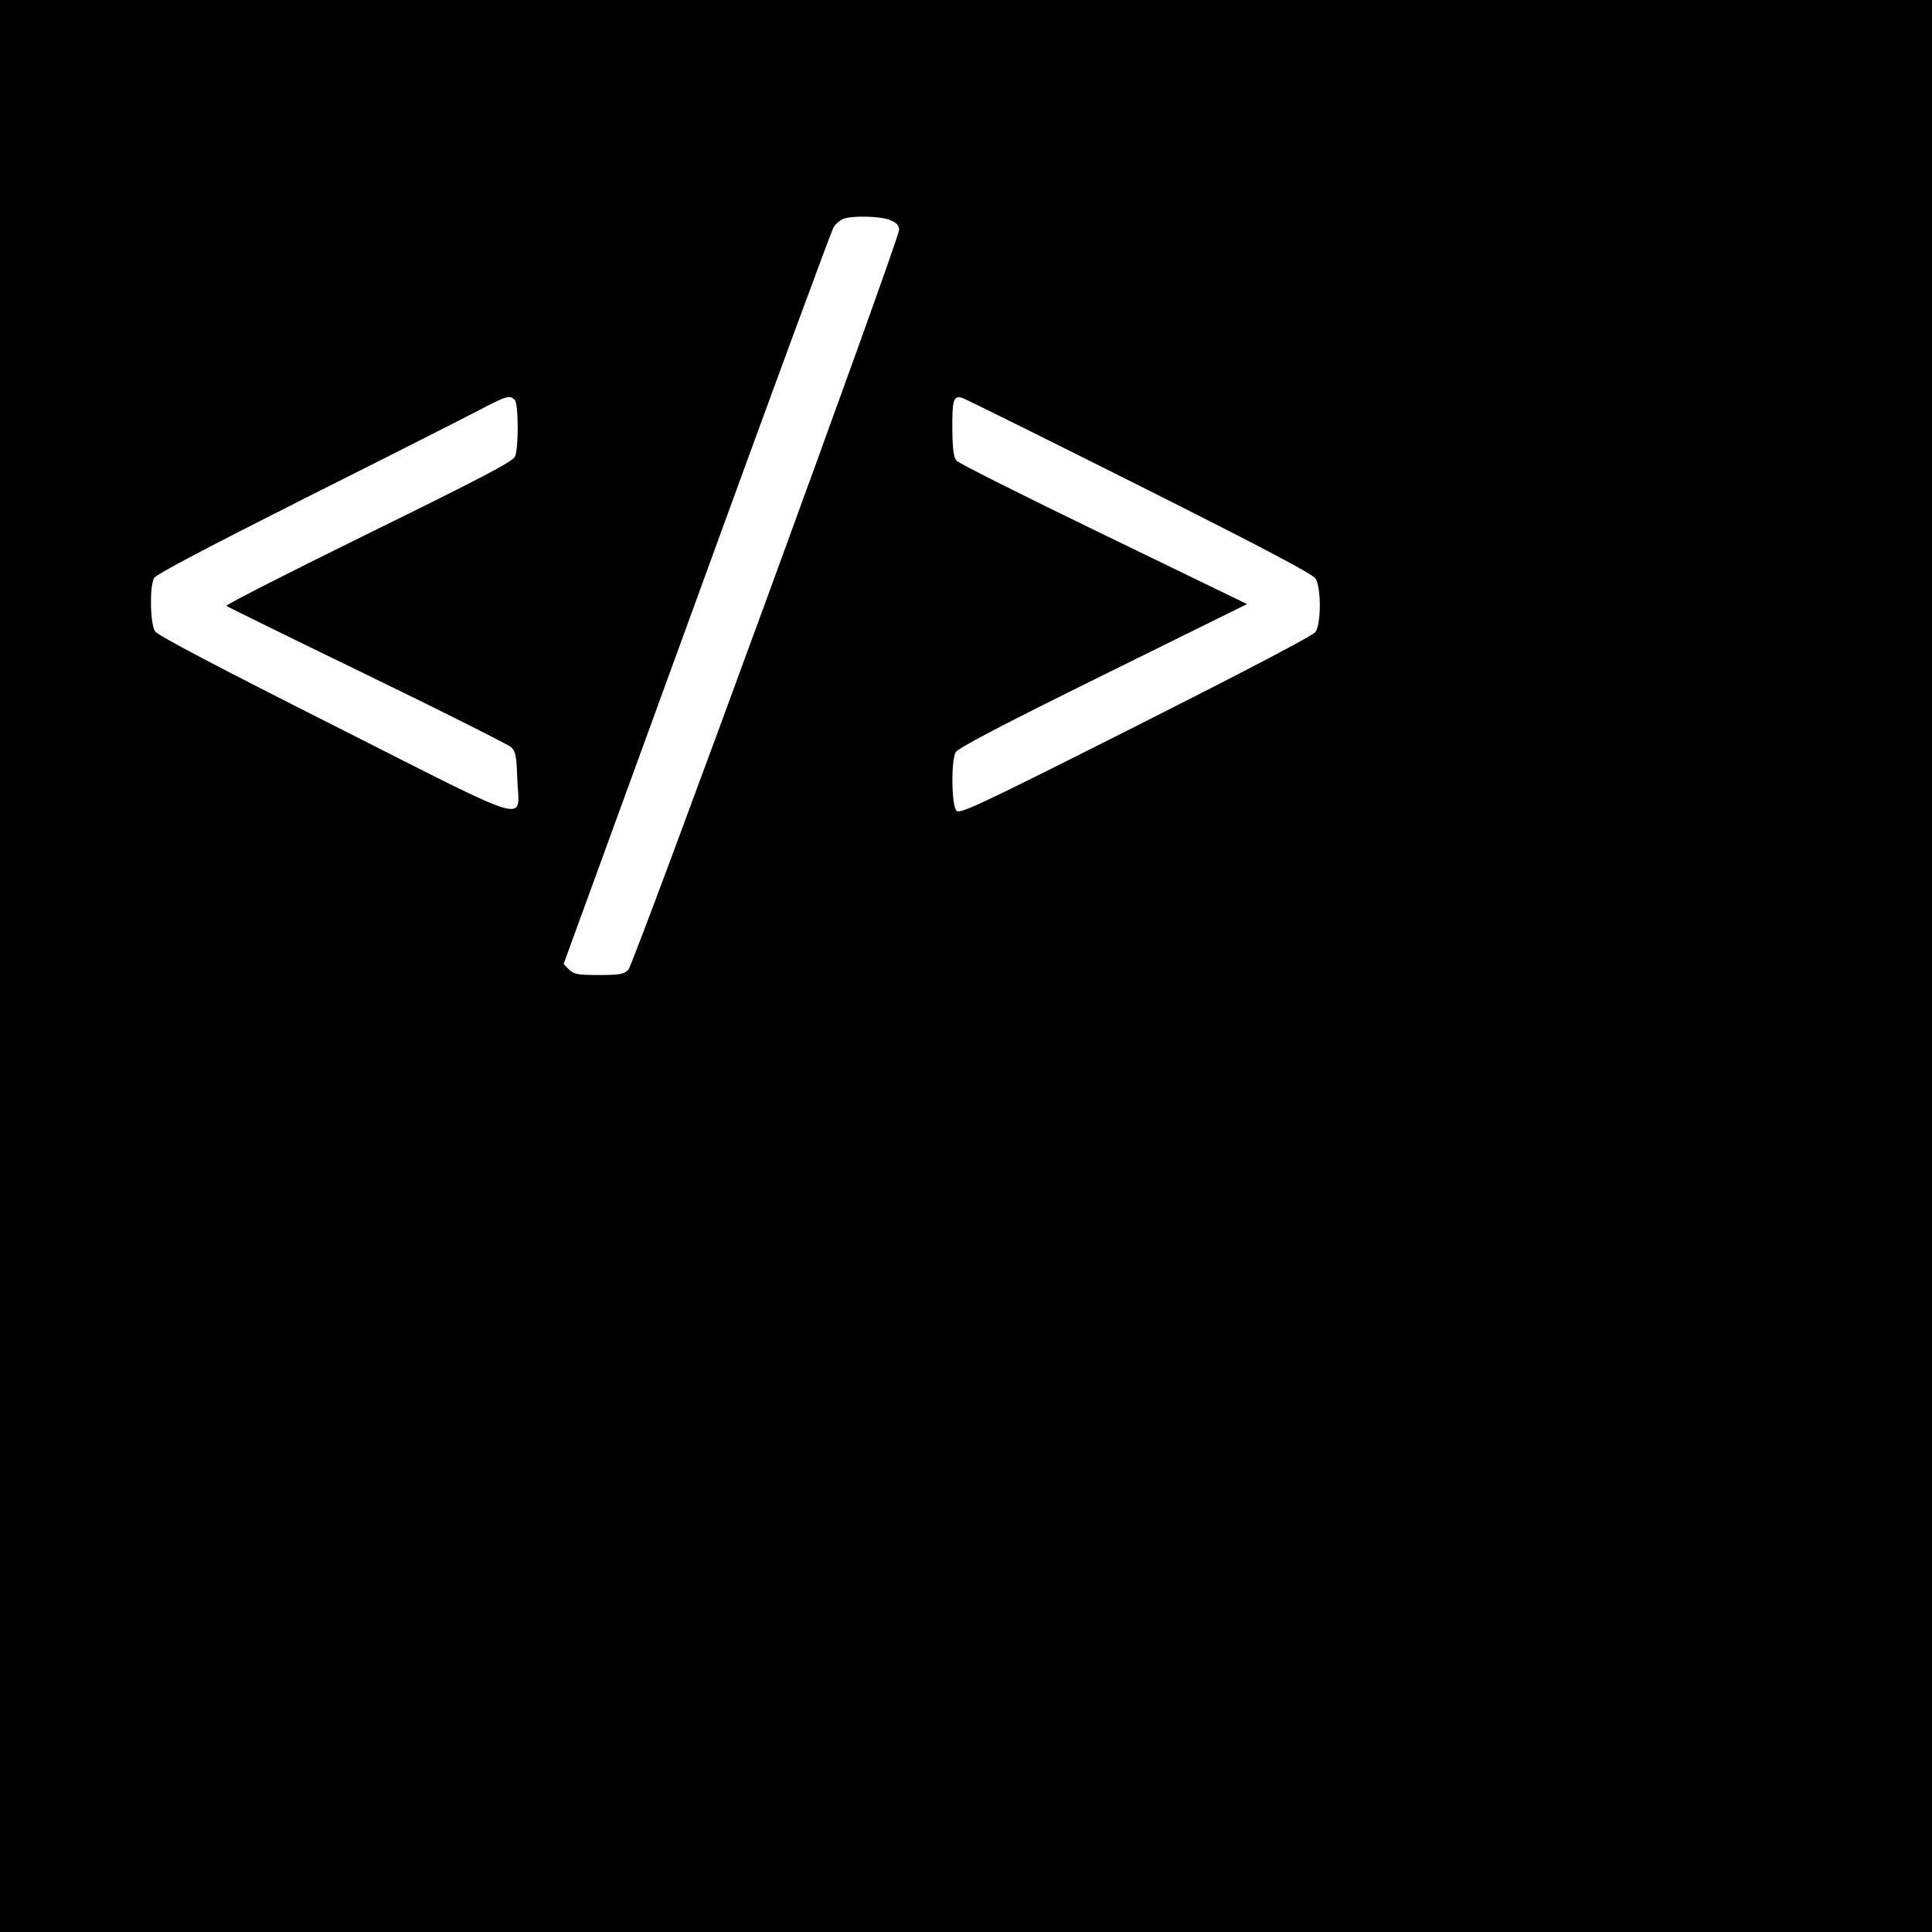 <?xml version="1.0" standalone="no"?>
<!DOCTYPE svg PUBLIC "-//W3C//DTD SVG 20010904//EN"
 "http://www.w3.org/TR/2001/REC-SVG-20010904/DTD/svg10.dtd">
<svg version="1.0" xmlns="http://www.w3.org/2000/svg"
 width="750pt" height="750pt" viewBox="0 0 750 750"
 preserveAspectRatio="xMidYMid meet">
<g transform="translate(0,750) scale(0.1,-0.1)"
fill="#000000" stroke="none">
<path d="M0 3750 l0 -3750 3750 0 3750 0 0 3750 0 3750 -3750 0 -3750 0 0
-3750z m3455 2896 c26 -11 35 -21 35 -39 0 -38 -1029 -2849 -1051 -2872 -17
-17 -33 -20 -114 -20 -83 0 -97 3 -116 21 l-21 22 517 1418 c284 781 523 1429
531 1442 8 13 25 27 37 32 35 14 144 11 182 -4z m-1457 -698 c15 -15 16 -188
1 -221 -9 -19 -133 -84 -569 -298 -307 -151 -555 -277 -551 -281 3 -3 249
-124 546 -268 297 -144 549 -271 560 -281 17 -17 20 -35 23 -122 6 -172 81
-194 -707 204 -458 231 -688 352 -699 368 -19 28 -22 174 -4 207 7 14 213 122
594 314 321 161 625 315 676 342 98 51 111 55 130 36z m2424 -333 c484 -243
673 -343 685 -361 22 -34 22 -174 0 -207 -9 -14 -271 -151 -697 -366 -614
-309 -683 -342 -697 -328 -19 19 -22 192 -3 227 9 16 177 104 572 299 l559
276 -555 269 c-306 148 -563 277 -572 287 -12 13 -16 42 -17 121 -1 114 4 133
37 124 11 -3 321 -157 688 -341z"/>
</g>
</svg>
